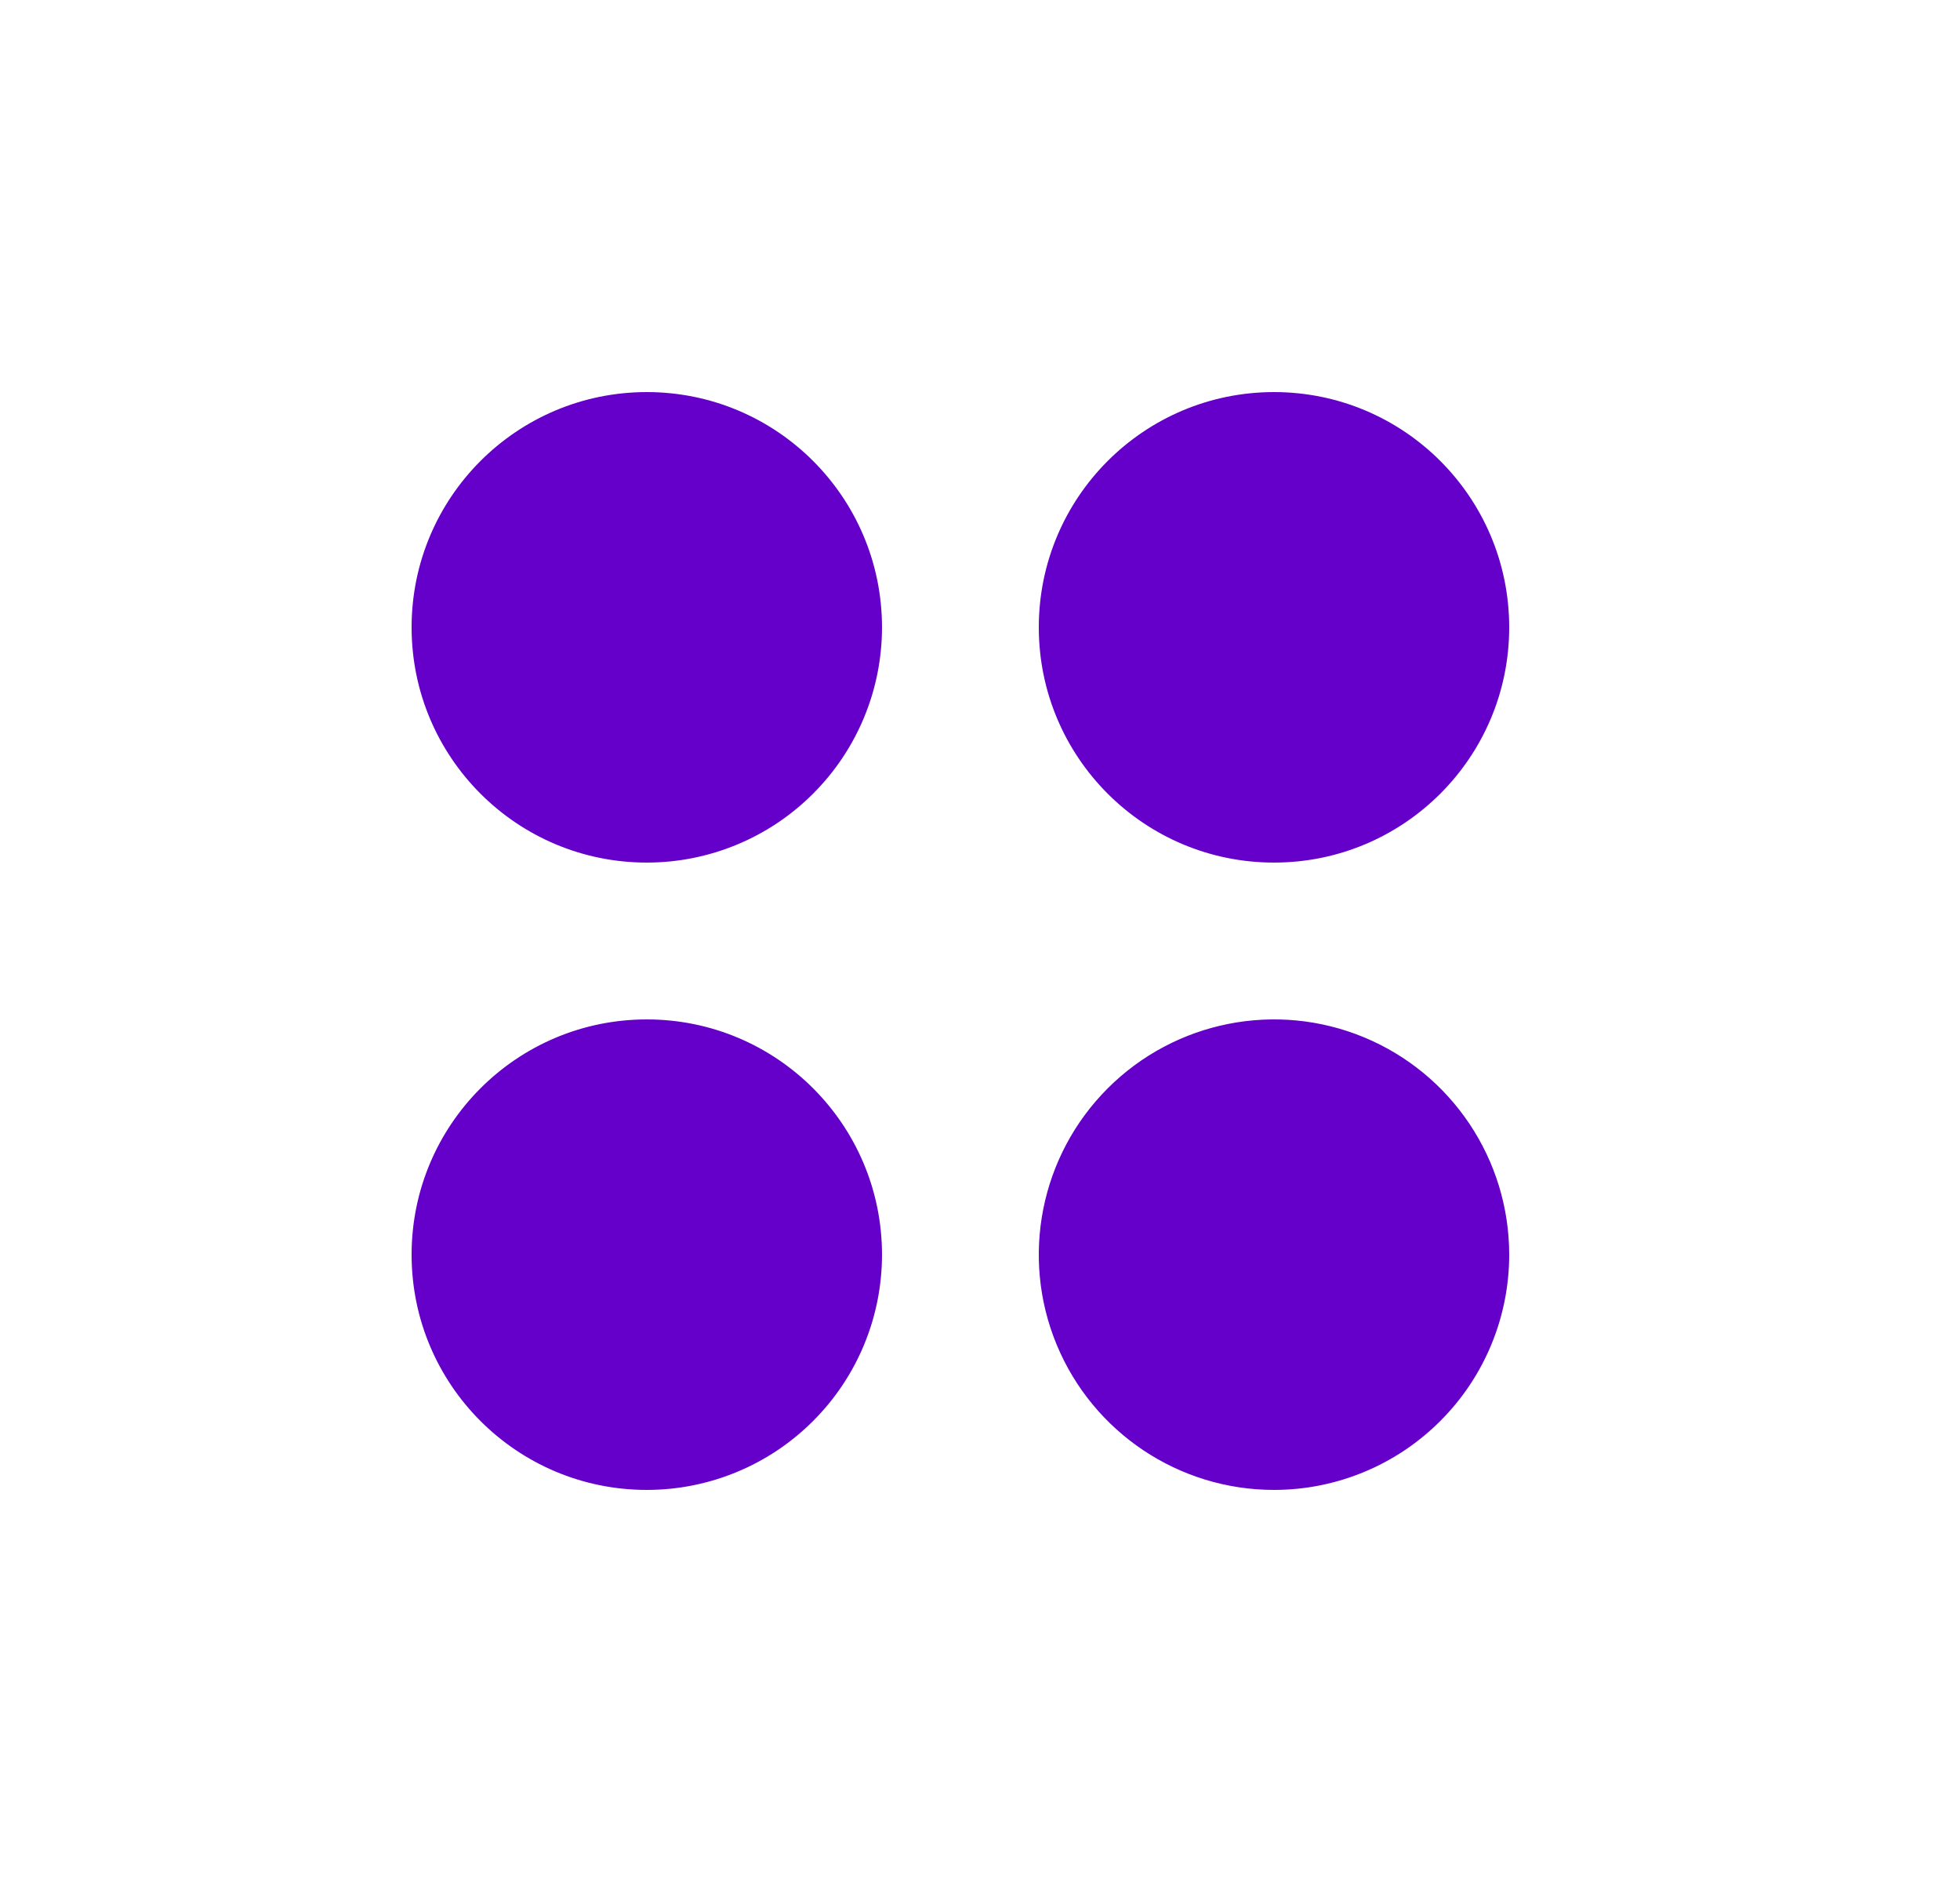 <svg width="25" height="24" viewBox="0 0 25 24" fill="none" xmlns="http://www.w3.org/2000/svg">
<g id="grid / grid_big_round">
<path id="coolicon" d="M16.25 19C15.037 19 13.943 18.269 13.478 17.148C13.014 16.027 13.271 14.737 14.129 13.879C14.987 13.021 16.277 12.764 17.398 13.228C18.519 13.693 19.25 14.787 19.25 16C19.25 16.796 18.934 17.559 18.371 18.121C17.809 18.684 17.046 19 16.25 19ZM8.25 19C6.593 19 5.25 17.657 5.25 16C5.25 14.343 6.593 13 8.25 13C9.907 13 11.25 14.343 11.25 16C11.25 16.796 10.934 17.559 10.371 18.121C9.809 18.684 9.046 19 8.25 19ZM16.25 11C14.593 11 13.25 9.657 13.25 8C13.25 6.343 14.593 5 16.25 5C17.907 5 19.25 6.343 19.25 8C19.25 9.657 17.907 11 16.25 11ZM8.25 11C6.593 11 5.25 9.657 5.25 8C5.25 6.343 6.593 5 8.25 5C9.907 5 11.25 6.343 11.25 8C11.25 8.796 10.934 9.559 10.371 10.121C9.809 10.684 9.046 11 8.25 11Z" fill="#6400CA"/>
</g>
</svg>
